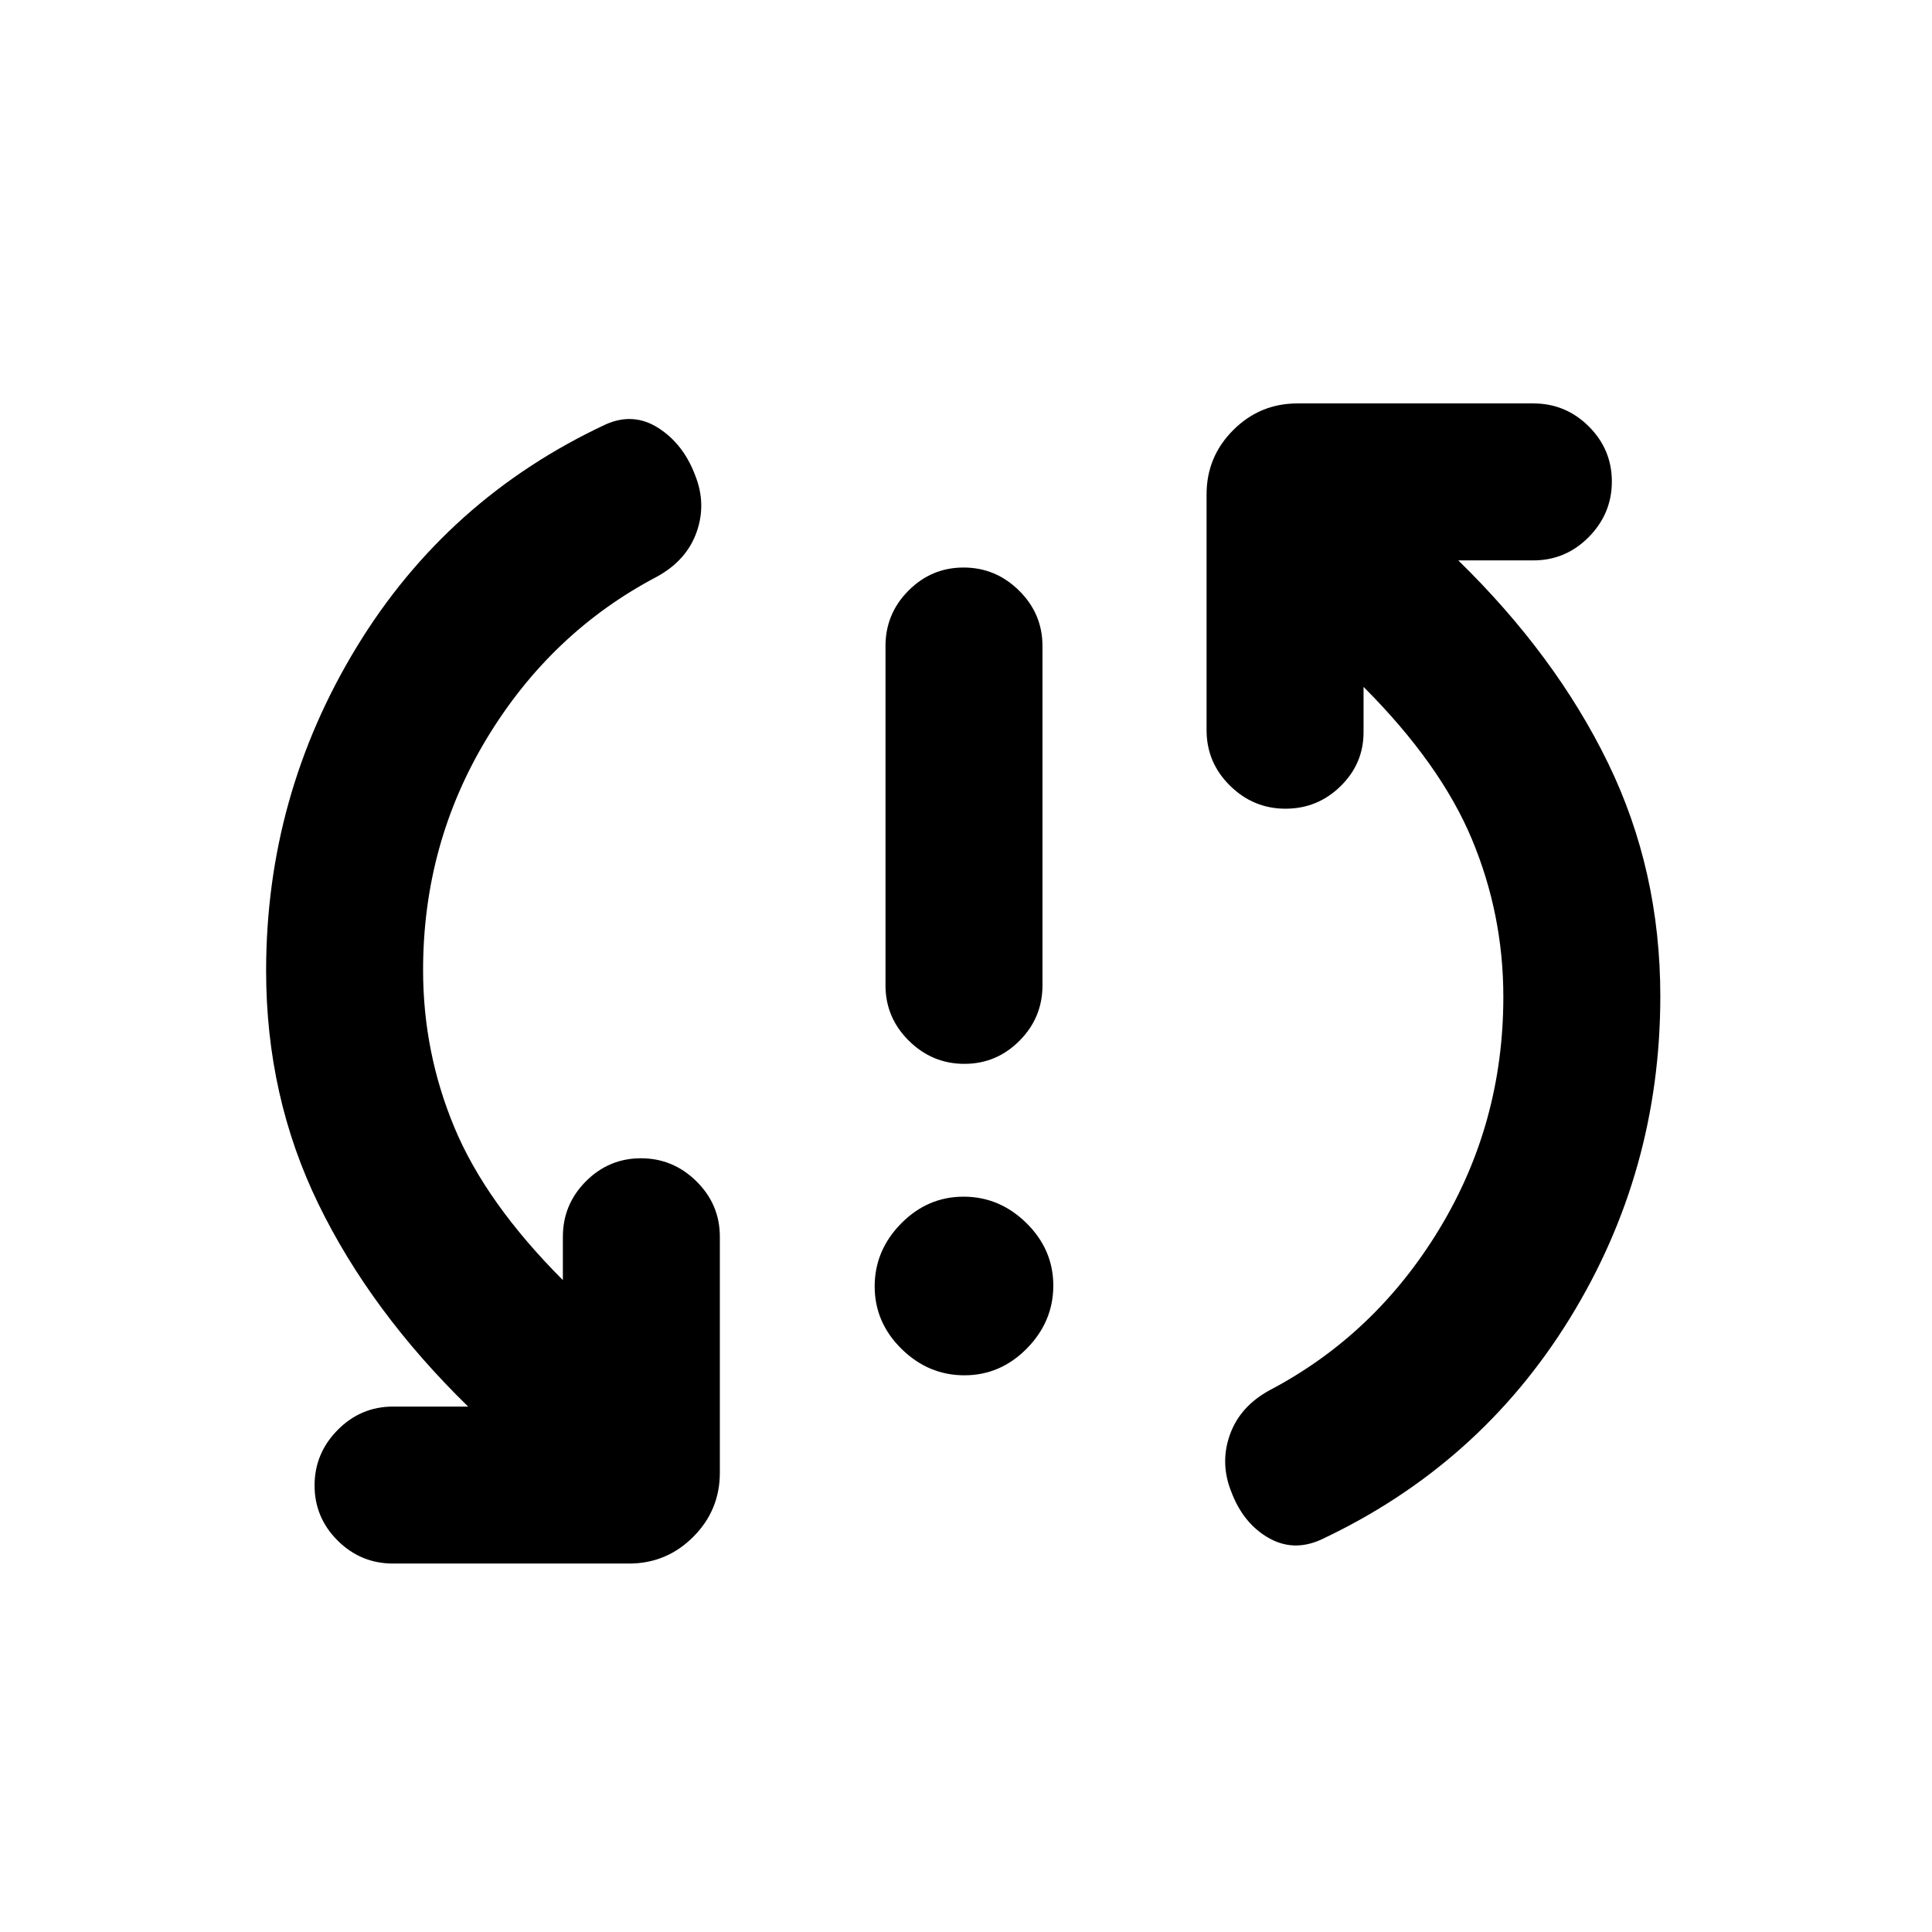 <svg xmlns="http://www.w3.org/2000/svg" height="20" viewBox="0 -960 960 960" width="20"><path d="M479.21-276.62q-17.9 0-31.25-13.13-13.34-13.14-13.34-31.04t13.13-31.25q13.14-13.34 31.04-13.34t31.25 13.13q13.34 13.14 13.34 31.04t-13.13 31.25q-13.14 13.34-31.04 13.34Zm-.01-154.76q-15.97 0-27.58-11.48Q440-454.33 440-470.38V-639q0-16.05 11.42-27.52Q462.84-678 478.8-678q15.97 0 27.58 11.48Q518-655.05 518-639v168.62q0 16.05-11.42 27.52-11.42 11.48-27.38 11.48Zm-268.97-46.56q0 40.92 15.62 78.31 15.61 37.4 53.84 75.71v-21.54q0-16.05 11.42-27.53 11.42-11.47 27.39-11.47 15.96 0 27.58 11.47 11.61 11.48 11.61 27.53v117.23q0 18.66-13.24 31.91-13.25 13.24-31.91 13.24H195.31q-16.05 0-27.53-11.42-11.47-11.41-11.47-27.38 0-15.97 11.47-27.58 11.48-11.62 27.53-11.62h37.31q-48.39-47.23-74.39-100.63-26-53.41-26-115.89 0-87 44.96-160.85 44.97-73.86 123.86-110.7 13.72-6.08 26.07 1.8 12.34 7.89 18.19 23.24 5.84 14.34.83 28.51-5.02 14.16-19.83 22.21-52.47 27.6-84.28 80.08-31.8 52.48-31.8 115.37ZM747-464.68q0-40.91-15.62-78.31-15.61-37.4-53.84-75.7v22.54q0 15.62-11.42 26.81-11.42 11.18-27.39 11.18-15.96 0-27.58-11.47-11.61-11.47-11.61-27.52v-117.23q0-18.67 13.24-31.91 13.25-13.25 31.91-13.25h117.23q16.05 0 27.53 11.42 11.47 11.42 11.47 27.38 0 15.97-11.47 27.59-11.48 11.61-27.53 11.61h-37.31Q773-634.31 799-580.9q26 53.4 26 115.88 0 87.17-45.01 160.19T656.18-194.85q-13.72 6.08-26.07-1.11-12.34-7.19-18.19-22.54-5.84-14.35-.82-28.51 5.01-14.16 19.82-22.22 52.47-27.6 84.28-80.08Q747-401.79 747-464.68Z"/></svg>